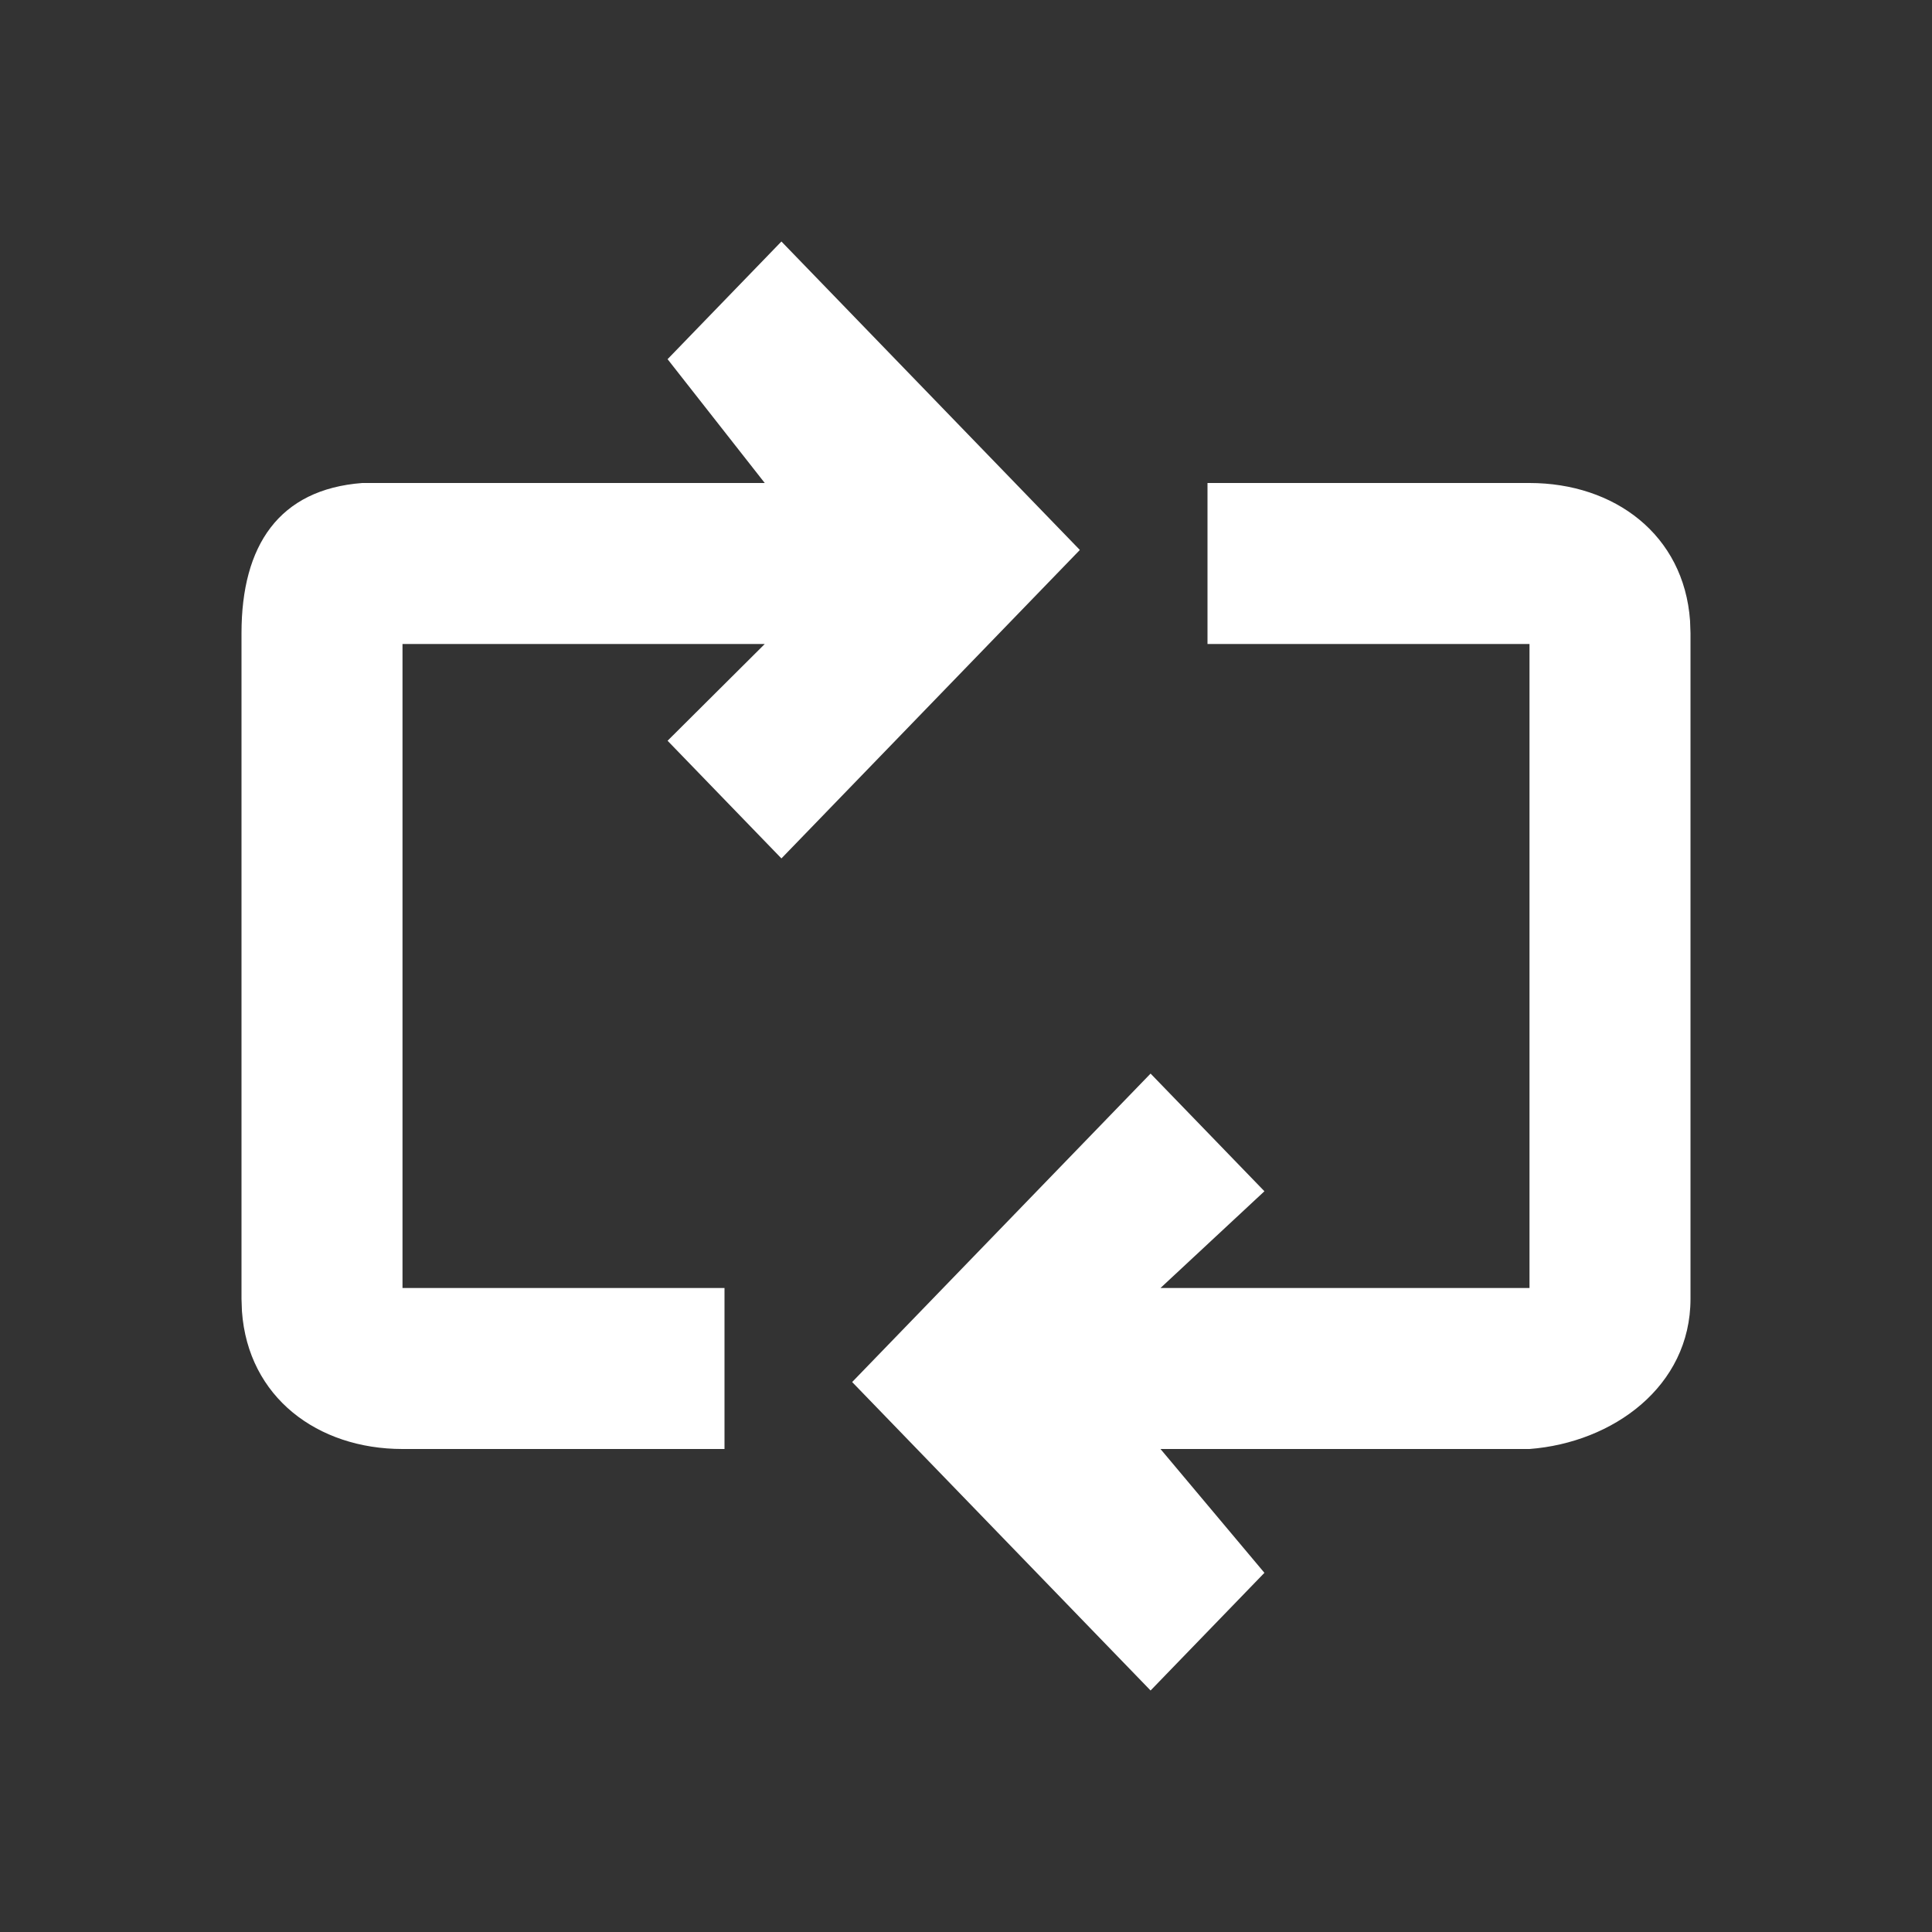 <svg width="512" height="512" viewBox="0 0 512 512" fill="none" xmlns="http://www.w3.org/2000/svg">
<rect x="0" y="0" width="512" height="512" fill="#333333" stroke="none"/>
<path d="M405.333 128C427.826 128 446.254 141.685 447.883 164.505L448 167.796V344.204C448 367.453 427.41 382.316 405.333 384H307.541L335.085 416.815L304.915 448L225.83 366.255L304.915 284.51L335.085 315.694L307.541 341.333H405.333V170.667H320V128H405.333ZM207.085 64L286.17 145.745L207.085 227.49L176.915 196.306L202.667 170.667H106.667V341.333H192V384H106.667C84.174 384 65.746 370.315 64.117 347.495L64 344.204V167.796C64 144.547 73.923 129.684 96 128H106.667H202.667L176.915 95.185L207.085 64Z" fill="white"/>
</svg>
